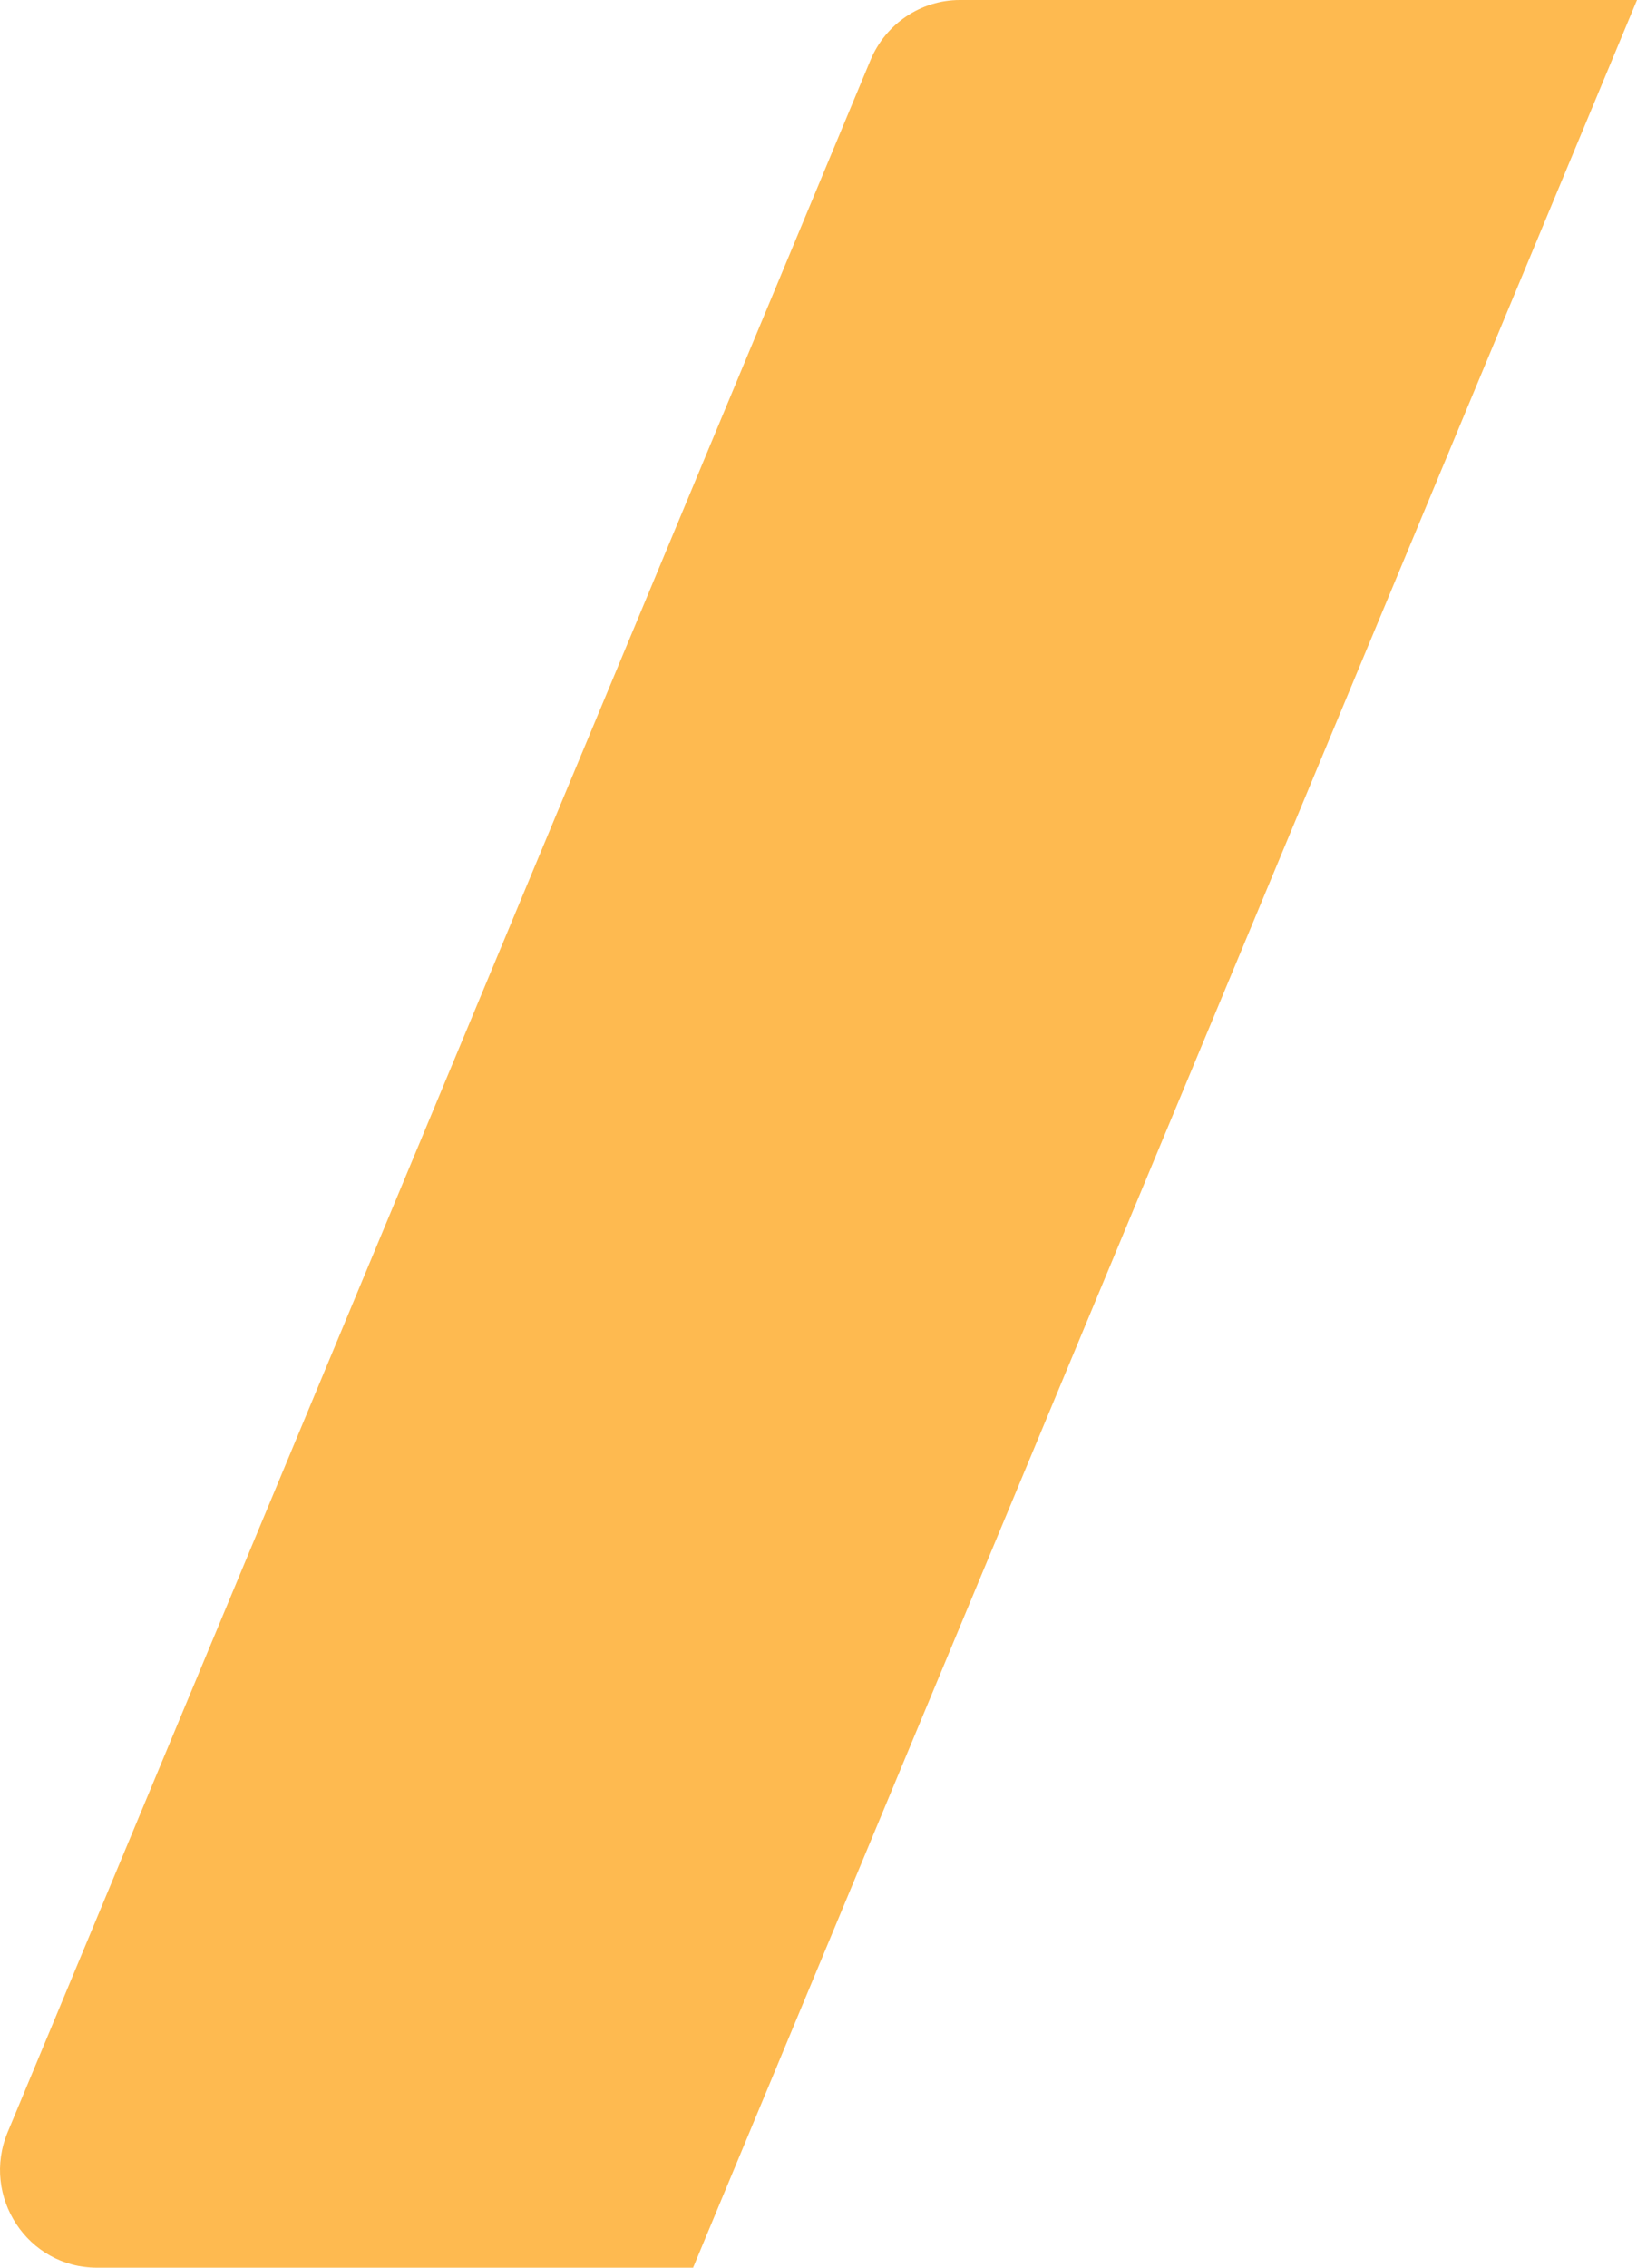 <?xml version="1.0" encoding="UTF-8"?>
<svg width="13px" height="18px" viewBox="0 0 13 18" version="1.1" xmlns="http://www.w3.org/2000/svg" xmlns:xlink="http://www.w3.org/1999/xlink">
    <!-- Generator: Sketch 60 (88103) - https://sketch.com -->
    <title>Fill 1</title>
    <desc>Created with Sketch.</desc>
    <g id="Welcome" stroke="none" stroke-width="1" fill="none" fill-rule="evenodd">
        <g id="02_Training_02" transform="translate(-122, -1317)" fill="#FEBA50">
            <g id="Smart" transform="translate(122, 1067)">
                <path d="M13,250 L7.622,250 C7.313,250 7.033,250.189 6.913,250.477 L0.061,266.924 C-0.152,267.435 0.22,268 0.77,268 L5.504,268 L13,250 Z" id="Fill-1"></path>
            </g>
        </g>
    </g>
</svg>